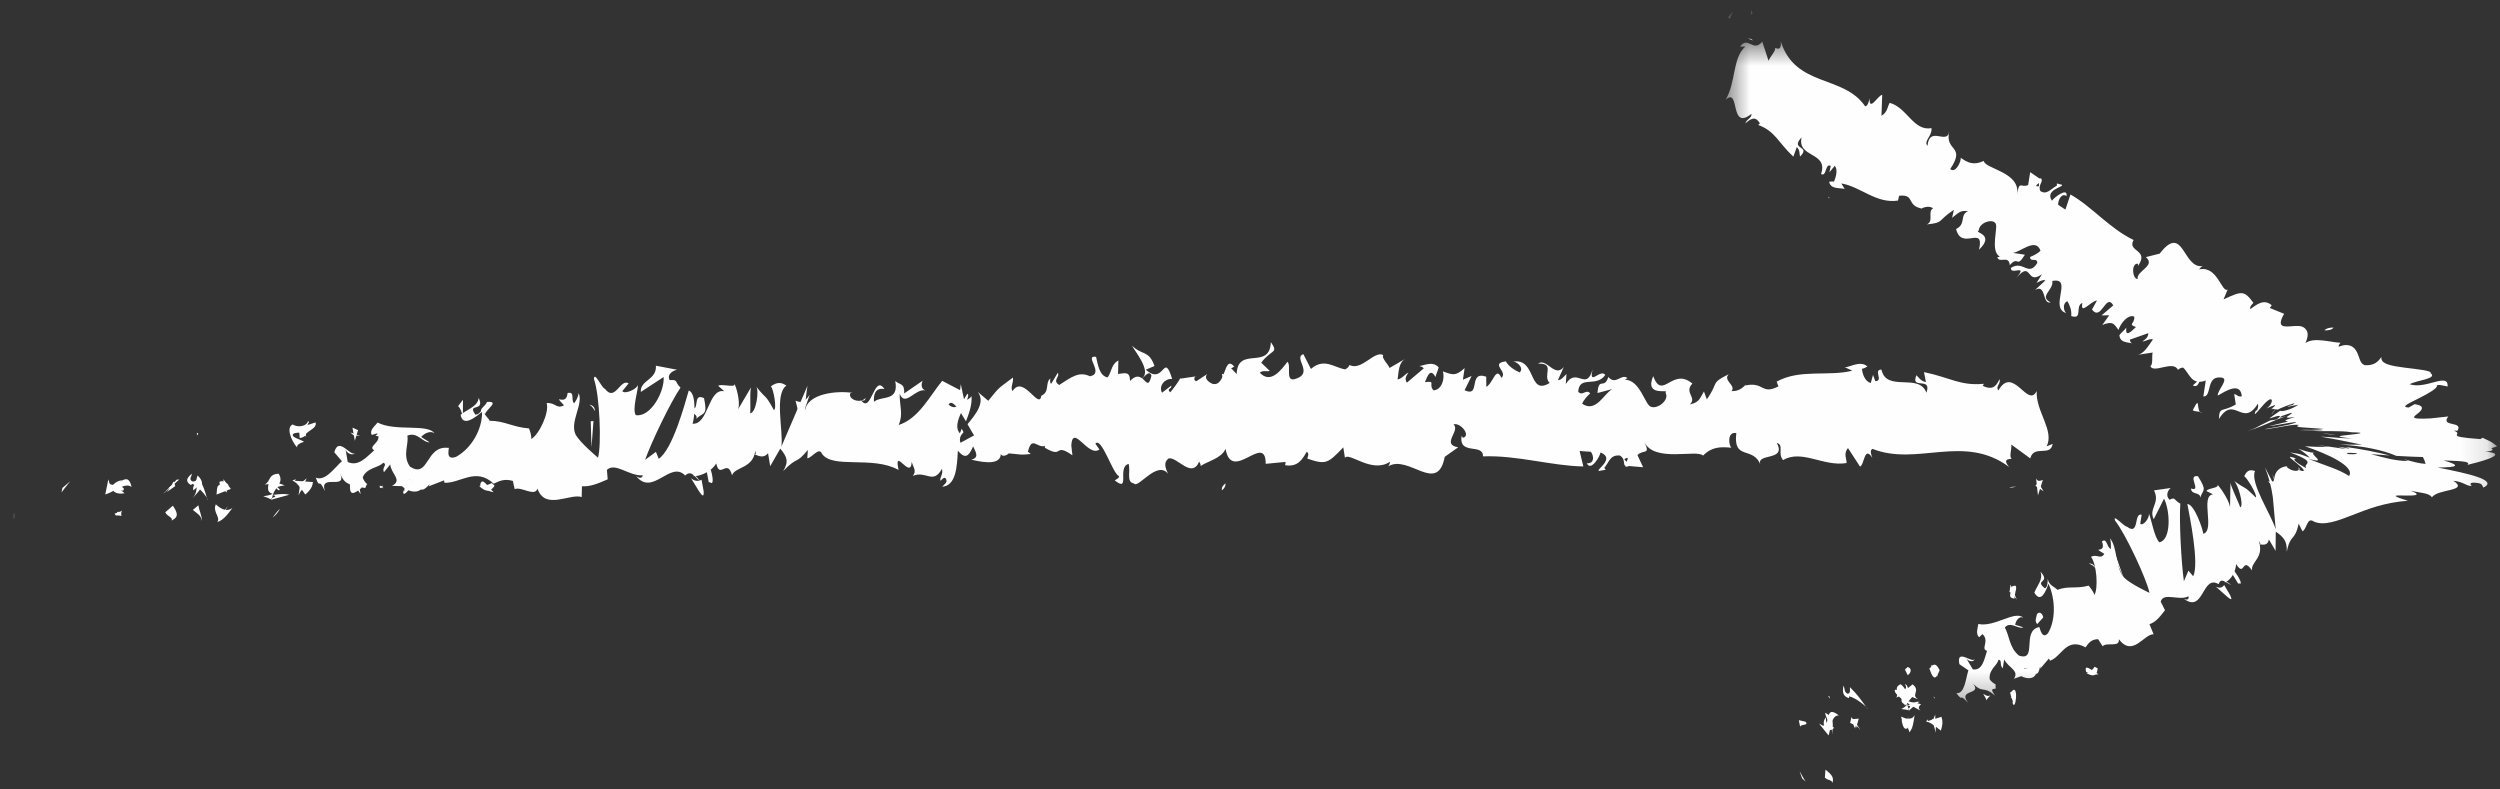 <?xml version="1.0" encoding="UTF-8"?>
<svg width="95px" height="30px" viewBox="0 0 95 30" version="1.1" xmlns="http://www.w3.org/2000/svg" xmlns:xlink="http://www.w3.org/1999/xlink">
    <rect x="0" y="0" width="95" height="30" fill="#333333" stroke="none"/>
    <!-- Generator: Sketch 61.2 (89653) - https://sketch.com -->
    <title>Group 320</title>
    <desc>Created with Sketch.</desc>
    <defs>
        <polygon id="path-1" points="0.5 0.363 0.783 0.363 0.783 0.863 0.5 0.863"></polygon>
        <polygon id="path-3" points="0.576 0.572 29.887 0.572 29.887 25.717 0.576 25.717"></polygon>
        <polygon id="path-5" points="0.317 0.371 0.817 0.371 0.817 0.715 0.317 0.715"></polygon>
        <polygon id="path-7" points="0.497 0.371 0.997 0.371 0.997 0.849 0.497 0.849"></polygon>
    </defs>
    <g id="Page-1" stroke="none" stroke-width="1" fill="none" fill-rule="evenodd">
        <g id="Desktop-HD-Copy-10" transform="translate(-1133, -4968)">
            <g id="Group-8" transform="translate(180, 4943)">
                <g id="Group-320" transform="translate(953, 24.667)">
                    <g id="Group-3" transform="translate(0, 19.333)">
                        <mask id="mask-2" fill="white">
                            <use xlink:href="#path-1"></use>
                        </mask>
                        <g id="Clip-2"></g>
                        <path d="M0.55,0.502 C0.481,0.484 0.51,0.694 0.5,0.732 C0.614,0.684 0.546,0.448 0.55,0.502" id="Fill-1" fill="#FEFEFE" mask="url(#mask-2)"></path>
                    </g>
                    <polygon id="Fill-4" fill="#FEFEFE" points="2.337 19.044 2.663 18.622 2.373 18.873"></polygon>
                    <path d="M4.164,18.709 L4.117,18.547 L4,19.123 C4.332,19.028 4.762,18.642 5,18.838 C4.844,18.126 4.442,18.96 4.164,18.709" id="Fill-6" fill="#FEFEFE"></path>
                    <path d="M4.353,19.852 C4.379,19.882 4.387,19.899 4.402,19.922 C4.448,19.917 4.51,19.917 4.618,19.936 C4.542,19.659 4.857,19.695 4.353,19.852" id="Fill-8" fill="#FEFEFE"></path>
                    <path d="M4.518,19.779 C4.296,19.801 4.668,20.011 4.518,19.779" id="Fill-10" fill="#FEFEFE"></path>
                    <path d="M6.281,19.799 C6.345,19.963 6.606,19.998 6.511,20.117 C6.81,19.979 6.745,19.817 6.569,19.549 L6.281,19.799 Z" id="Fill-12" fill="#FEFEFE"></path>
                    <path d="M6.574,18.756 L6.426,18.862 C6.452,18.931 6.494,18.954 6.574,18.756" id="Fill-14" fill="#FEFEFE"></path>
                    <path d="M6.513,18.886 C6.535,18.674 6.475,18.878 6.341,19.029 L6.659,18.804 C6.615,18.69 6.606,18.458 6.513,18.886" id="Fill-16" fill="#FEFEFE"></path>
                    <path d="M4.643,18.577 C4.083,18.68 4.175,19.181 4.734,19.076 C4.567,18.922 4.353,18.826 4.643,18.577" id="Fill-18" fill="#FEFEFE"></path>
                    <path d="M4.295,18.929 C4.388,18.809 4.722,19.118 4.704,18.895 L4.481,18.688 L4.295,18.929 Z" id="Fill-20" fill="#FEFEFE"></path>
                    <path d="M7.671,20.132 C7.688,19.98 7.566,19.728 7.54,19.534 L7.327,19.71 C7.441,19.813 7.652,19.907 7.671,20.132" id="Fill-22" fill="#FEFEFE"></path>
                    <path d="M7.343,18.967 L7.662,18.703 C7.373,18.675 7.322,18.8 7.343,18.967" id="Fill-24" fill="#FEFEFE"></path>
                    <polygon id="Fill-26" fill="#FEFEFE" points="6.188 19.114 6.812 18.553 6.71 18.562"></polygon>
                    <polygon id="Fill-28" fill="#FEFEFE" points="8.341 20.1 8.659 19.566 8.519 19.747"></polygon>
                    <path d="M8.201,19.498 C8.07,19.79 8.396,19.989 8.256,20.169 C8.477,20.115 8.663,19.864 8.831,19.638 C8.651,19.765 8.456,19.734 8.201,19.498" id="Fill-30" fill="#FEFEFE"></path>
                    <path d="M10.641,19.668 C10.551,19.739 10.459,19.864 10.359,19.998 C10.454,19.93 10.548,19.833 10.641,19.668" id="Fill-32" fill="#FEFEFE"></path>
                    <path d="M8.369,18.618 C8.395,18.709 8.448,18.949 8.631,19.049 L8.497,18.623 C8.458,18.621 8.414,18.619 8.369,18.618" id="Fill-34" fill="#FEFEFE"></path>
                    <path d="M8.36,18.815 L8.365,18.829 C8.503,18.84 8.599,18.847 8.64,18.851 C8.605,18.846 8.52,18.836 8.36,18.815" id="Fill-36" fill="#FEFEFE"></path>
                    <path d="M8.484,18.85 L8.516,18.852 C8.504,18.81 8.496,18.796 8.484,18.85" id="Fill-38" fill="#FEFEFE"></path>
                    <path d="M7.51,18.403 C7.378,18.696 7.602,18.902 7.322,19.264 C7.508,19.024 7.901,18.764 7.51,18.403" id="Fill-40" fill="#FEFEFE"></path>
                    <path d="M8.318,19.031 L8.682,18.73 L8.337,18.635 C8.345,18.748 8.411,18.912 8.318,19.031" id="Fill-42" fill="#FEFEFE"></path>
                    <polygon id="Fill-44" fill="#FEFEFE" points="8.546 18.919 8.584 18.747 8.416 18.884"></polygon>
                    <path d="M10.326,19.012 C10.472,18.825 10.634,18.808 10.816,18.777 C10.618,18.694 10.414,18.651 10.221,18.653 C10.196,18.787 10.115,19.029 10.326,19.012" id="Fill-46" fill="#FEFEFE"></path>
                    <path d="M8.484,18.86 L8.516,18.835 C8.496,18.799 8.479,18.788 8.484,18.86" id="Fill-48" fill="#FEFEFE"></path>
                    <path d="M11.518,18.872 C11.508,18.849 11.497,18.82 11.488,18.795 L11.482,18.869 L11.518,18.872 Z" id="Fill-50" fill="#FEFEFE"></path>
                    <path d="M8.639,18.77 C8.49,18.688 8.403,18.794 8.321,18.926 C8.431,18.882 8.548,18.853 8.673,18.849 C8.685,18.789 8.686,18.749 8.639,18.77" id="Fill-52" fill="#FEFEFE"></path>
                    <path d="M10.63,18.933 C10.552,18.845 10.463,18.769 10.37,18.701 C10.447,18.835 10.605,19.045 10.63,18.933" id="Fill-54" fill="#FEFEFE"></path>
                    <path d="M8.502,18.798 C8.495,18.805 8.488,18.813 8.481,18.817 C8.53,18.908 8.523,18.863 8.502,18.798" id="Fill-56" fill="#FEFEFE"></path>
                    <path d="M8.431,18.965 C8.505,18.903 8.565,18.797 8.621,18.702 C8.534,18.737 8.45,18.783 8.379,18.847 C8.398,18.877 8.416,18.923 8.431,18.965" id="Fill-58" fill="#FEFEFE"></path>
                    <path d="M11.64,16.927 C11.489,16.743 12.078,16.656 11.991,16.385 L11.688,16.482 C11.68,16.439 11.789,16.372 11.702,16.333 C11.688,16.482 11.389,16.62 11.122,16.462 C10.869,16.574 11.053,17.061 11.287,17.333 C11.293,17.269 11.291,17.209 11.553,17.12 C11.457,17.039 10.959,16.933 11.178,16.798 C11.526,16.72 11.467,16.849 11.64,16.927" id="Fill-60" fill="#FEFEFE"></path>
                    <path d="M11.248,18.542 L11.108,18.592 C11.27,18.66 11.386,18.817 11.602,19.125 C11.832,18.93 11.877,18.783 11.892,18.651 L11.201,18.602 L11.248,18.542 Z" id="Fill-62" fill="#FEFEFE"></path>
                    <path d="M10.367,19.139 C10.469,18.818 10.803,18.679 10.589,18.333 C10.179,18.359 10.306,18.603 10.064,18.744 C10.725,18.66 9.878,18.923 10.361,19.103 C10.232,19.158 10.115,19.175 10.005,19.189 C10.125,19.228 10.241,19.275 10.351,19.333 L10.336,19.313 L10.332,19.315 L10.333,19.31 C10.304,19.27 10.294,19.246 10.326,19.269 C10.328,19.264 10.34,19.262 10.34,19.262 C10.344,19.217 10.354,19.179 10.367,19.141 C10.56,19.205 10.399,19.224 10.34,19.262 L10.333,19.31 L10.336,19.313 L10.995,19.134 C10.853,19.09 10.678,19.1 10.367,19.139" id="Fill-64" fill="#FEFEFE"></path>
                    <path d="M7.472,16.783 C7.493,16.821 7.493,16.852 7.494,16.883 C7.536,16.83 7.552,16.793 7.472,16.783" id="Fill-66" fill="#FEFEFE"></path>
                    <path d="M7.26,18.766 L7.306,18.717 C7.576,18.838 7.929,19.283 7.883,19.333 C7.799,19.011 7.725,18.781 7.54,18.465 C7.493,18.516 7.456,18.66 7.298,18.623 C7.16,18.517 7.295,18.452 7.285,18.333 C7.194,18.429 6.96,18.593 7.26,18.766" id="Fill-68" fill="#FEFEFE"></path>
                    <path d="M8.486,18.54 L8.505,18.764 C8.188,18.679 8.261,18.954 8.226,19.127 L8.774,18.911 L8.486,18.54 Z" id="Fill-70" fill="#FEFEFE"></path>
                    <polygon id="Fill-72" fill="#FEFEFE" points="11.345 19.156 11.655 18.511 11.411 18.7"></polygon>
                    <polygon id="Fill-74" fill="#FEFEFE" points="11.407 19.031 11.593 18.791 11.428 18.635"></polygon>
                    <path d="M44.501,15.736 L44.473,15.931 C44.527,15.823 44.549,15.744 44.501,15.736" id="Fill-76" fill="#FEFEFE"></path>
                    <path d="M26.259,18.505 C26.5,18.873 26.772,19.443 26.738,18.999 L26.659,18.566 C26.495,18.645 26.368,18.597 26.259,18.505" id="Fill-78" fill="#FEFEFE"></path>
                    <path d="M36.614,16.756 C36.592,16.714 36.566,16.669 36.544,16.625 C36.487,16.774 36.435,16.912 36.386,17.041 C36.458,16.953 36.533,16.857 36.614,16.756" id="Fill-80" fill="#FEFEFE"></path>
                    <path d="M37.343,15.695 L37.657,15.972 C37.587,15.875 37.486,15.782 37.343,15.695" id="Fill-82" fill="#FEFEFE"></path>
                    <path d="M51.412,15.055 L51.599,14.612 C51.303,14.617 51.434,14.838 51.412,15.055" id="Fill-84" fill="#FEFEFE"></path>
                    <path d="M18.243,18.78 C18.45,18.948 18.613,19.018 18.757,19.037 C18.507,18.791 18.303,18.418 18.243,18.78" id="Fill-86" fill="#FEFEFE"></path>
                    <path d="M46.571,18.701 C46.469,18.776 46.412,18.86 46.434,18.966 C46.533,18.887 46.575,18.798 46.571,18.701" id="Fill-88" fill="#FEFEFE"></path>
                    <path d="M18.794,18.79 C18.759,18.747 18.723,18.725 18.686,18.689 C18.537,18.763 18.389,18.823 18.206,18.796 C18.39,18.98 18.599,19.093 18.794,18.79" id="Fill-90" fill="#FEFEFE"></path>
                    <path d="M70.473,14.81 C70.491,14.83 70.511,14.838 70.526,14.861 C70.532,14.803 70.508,14.8 70.473,14.81" id="Fill-92" fill="#FEFEFE"></path>
                    <path d="M76.639,18.806 C76.573,18.833 76.463,18.835 76.361,18.842 C76.41,18.871 76.495,18.868 76.639,18.806" id="Fill-94" fill="#FEFEFE"></path>
                    <path d="M14.536,18.819 C14.384,18.848 14.513,18.867 14.536,18.819" id="Fill-96" fill="#FEFEFE"></path>
                    <path d="M14.528,18.728 C14.527,18.828 14.504,18.89 14.472,18.939 C14.498,18.899 14.518,18.832 14.528,18.728" id="Fill-98" fill="#FEFEFE"></path>
                    <path d="M19.504,16.861 C19.504,16.861 19.512,16.862 19.517,16.862 C19.471,16.778 19.479,16.794 19.504,16.861" id="Fill-100" fill="#FEFEFE"></path>
                    <path d="M14.402,18.77 C14.46,18.823 14.526,18.867 14.598,18.897 C14.566,18.864 14.506,18.822 14.402,18.77" id="Fill-102" fill="#FEFEFE"></path>
                    <path d="M14.569,18.834 C14.516,18.818 14.475,18.805 14.436,18.793 C14.418,18.866 14.435,18.911 14.569,18.834" id="Fill-104" fill="#FEFEFE"></path>
                    <path d="M15.623,18.842 C15.537,18.85 15.456,18.83 15.377,18.799 C15.406,18.828 15.421,18.853 15.412,18.867 C15.457,18.862 15.52,18.854 15.623,18.842" id="Fill-106" fill="#FEFEFE"></path>
                    <path d="M59.439,15.858 C59.449,15.872 59.46,15.88 59.472,15.899 C59.626,15.717 59.557,15.747 59.439,15.858" id="Fill-108" fill="#FEFEFE"></path>
                    <path d="M29.506,15.815 C29.499,15.819 29.495,15.831 29.488,15.836 L29.512,15.851 L29.506,15.815 Z" id="Fill-110" fill="#FEFEFE"></path>
                    <path d="M30.769,15.333 C30.541,15.669 30.409,15.629 30.231,15.559 L30.425,16.333 L30.769,15.333 Z" id="Fill-112" fill="#FEFEFE"></path>
                    <path d="M61.808,17.883 L61.723,17.782 C61.913,17.669 61.86,17.77 61.808,17.883 M43.406,14.716 C43.499,14.634 43.685,14.381 43.755,14.61 C43.651,15.055 43.567,14.843 43.406,14.716 M36.045,15.71 C36.113,15.581 36.222,15.644 36.346,15.789 C36.257,15.822 36.157,15.809 36.045,15.71 M15.563,18.578 L15.573,18.559 C15.785,18.708 15.709,18.649 15.563,18.578 M70.224,17.36 L70.681,18.064 C70.852,17.993 70.839,17.246 71.151,17.734 C71.106,17.616 71.041,17.436 71.156,17.39 C72.853,18.066 74.626,16.797 76.348,18.079 C76.115,17.807 76.27,17.779 76.448,17.767 C76.333,17.702 76.451,17.417 76.429,17.225 L77.15,17.752 C77.283,17.219 77.924,17.71 78,17.2 L77.772,17.295 C78.078,16.691 77.35,15.963 77.395,15.192 C77.054,15.877 76.499,14.188 75.939,15.17 C75.815,15.014 76.045,14.921 75.979,14.743 C75.836,15.074 75.666,15.144 75.349,14.999 L75.385,14.917 C74.494,15.004 74.112,14.682 73.112,14.473 L73.185,14.853 C72.97,14.804 72.927,14.685 72.825,14.591 C72.578,15.17 73.429,14.618 73.204,15.257 C72.92,14.484 71.687,15.258 71.495,14.378 C71.165,14.376 71.592,14.818 71.262,14.816 L71.174,14.579 L71.09,14.886 C70.874,14.837 70.764,14.54 70.755,14.338 C70.809,14.361 70.906,14.28 70.962,14.263 C70.681,13.984 70.169,14.365 70.072,14.274 L70.39,14.419 C69.487,14.649 68.385,14.345 67.513,14.836 L67.58,15.016 C66.914,15.353 67.046,14.822 66.315,14.983 L66.342,14.939 C66.195,15.119 66,15.212 65.799,15.192 C65.984,14.981 65.452,14.786 65.694,14.551 C64.972,14.914 65.337,14.834 64.86,15.507 L64.75,15.209 C64.589,15.48 64.574,15.623 64.21,15.703 C64.509,15.445 63.976,15.251 64.311,14.909 C63.544,14.263 63.174,15.577 62.821,14.626 C62.471,15.455 63.485,15.079 63.288,15.258 C63.453,15.526 62.999,15.877 62.758,15.796 C62.514,15.78 62.34,14.743 61.724,14.764 C61.786,14.767 61.79,14.705 61.851,14.707 C61.62,14.499 61.4,14.997 61.117,14.657 C60.959,15.157 60.749,14.631 60.705,15.268 L61.27,15.116 C60.949,15.285 60.651,16.033 60.123,15.676 C60.164,15.547 60.32,15.377 60.428,15.282 C60.274,15.095 60.132,15.409 59.971,15.217 C60.015,14.579 60.657,15.073 60.999,14.584 C60.833,14.316 60.35,15.051 60.522,14.36 C60.277,15.239 59.914,14.254 59.5,14.927 L59.526,14.545 C59.46,14.605 59.324,14.787 59.202,14.778 L59.421,14.281 C59.084,14.707 58.768,13.917 58.446,14.15 C59.123,14.132 58.598,14.608 58.887,14.885 C58.052,15.402 58.403,13.89 57.467,14.081 C57.593,14.026 57.943,14.307 57.746,14.485 C57.568,14.407 57.331,14.263 57.221,14.064 C56.6,14.147 57.318,14.456 57.054,14.692 C56.842,14.229 56.75,14.884 56.48,15.035 L56.476,14.647 C55.768,14.404 56.292,15.457 55.654,15.162 L55.921,14.621 L55.59,14.763 L55.656,14.321 C55.296,14.651 55.183,14.567 54.83,14.447 C54.912,14.719 54.787,15.151 54.474,15.166 C54.259,14.937 54.591,14.797 54.147,14.855 C54.247,14.612 54.355,14.306 54.551,14.662 C54.569,14.535 54.648,14.418 54.668,14.292 C54.437,14.029 54.089,14.237 53.928,14.242 C53.991,14.255 54.064,14.275 54.103,14.331 L53.462,14.874 C53.36,14.729 53.44,14.611 53.519,14.496 C53.389,14.538 53.299,14.718 53.108,14.752 C53.156,14.437 53.143,14.111 53.413,13.961 L52.801,14.316 C52.76,14.179 52.485,13.942 52.564,13.825 C52.223,13.642 51.733,14.444 51.282,14.202 C51.259,14.263 51.211,14.323 51.116,14.369 C50.692,14.3 50.315,13.917 49.815,14.353 L49.527,13.79 C49.135,13.921 49.917,14.499 49.264,14.718 C48.802,14.902 49.087,14.237 48.925,14.081 C48.695,14.368 48.298,14.951 47.87,14.494 C48.01,14.386 48.121,14.469 48.252,14.427 L47.926,14.115 C48.314,13.596 48.599,13.772 48.292,13.333 C48.252,14.427 47.03,13.456 46.993,14.547 L46.777,14.319 C46.839,14.329 46.848,14.265 46.909,14.275 C46.49,13.756 46.605,15.068 46.069,14.917 C45.881,14.834 45.75,14.677 45.876,14.546 L45.461,14.819 C45.341,14.799 45.369,14.609 45.489,14.629 L44.855,14.722 L44.859,14.69 C44.771,14.862 44.567,15.128 44.468,15.242 C44.306,15.086 44.548,15.125 44.505,14.989 L44.156,15.257 C44.011,14.974 44.3,14.698 44.543,14.736 C44.207,13.648 44.254,15.014 43.541,14.382 L43.871,14.241 C43.653,13.623 43.396,13.85 43.017,13.466 C43.107,13.667 43.775,14.434 43.397,14.709 C43.289,14.628 43.146,14.589 42.943,14.811 C42.937,14.423 42.738,14.519 42.486,14.544 L42.498,14.028 C42.228,14.18 42.251,14.441 42.093,14.674 C41.791,14.626 41.724,14.228 41.651,13.893 C41.164,13.815 41.99,14.53 41.417,14.631 C41.012,14.437 40.73,14.649 40.25,14.962 C39.966,14.787 40.297,14.647 40.195,14.5 L39.948,14.913 C39.887,14.903 39.905,14.777 39.915,14.713 C39.705,14.874 39.901,15.228 39.571,15.37 C39.487,15.938 38.883,14.547 38.479,15.194 C38.376,15.049 38.525,14.879 38.492,14.68 C37.933,15.106 38.012,14.991 37.555,15.563 L37.157,15.228 C37.451,15.612 37.085,16.073 36.766,16.451 C36.871,16.636 36.959,16.799 37.018,16.876 L36.505,17.156 C36.442,17.073 36.492,16.895 36.575,16.679 C36.54,16.723 36.507,16.764 36.482,16.804 C36.295,16.615 36.387,16.317 36.517,16.029 C36.578,16.131 36.643,16.239 36.706,16.344 C36.831,16.031 36.947,15.684 36.917,15.383 C36.884,15.443 36.82,15.494 36.749,15.523 C36.782,15.438 36.802,15.362 36.786,15.311 C36.768,15.257 36.715,15.371 36.632,15.503 L36.51,14.931 L36.483,15.159 L35.804,14.805 C35.325,15.386 34.913,16.24 34.148,16.483 C34.334,16.061 34.182,15.796 34.188,15.297 C34.403,15.822 34.78,15.068 35.179,15.172 C34.97,15.118 35.013,14.88 35.066,14.797 L34.36,15.283 C34.373,14.875 34.207,14.978 34.02,14.811 C34.168,15.616 33.497,15.352 33.211,15.602 C33.189,15.331 33.255,15.054 33.608,15.117 C33.214,14.514 33.116,16.067 32.729,15.554 C32.815,15.547 32.862,15.588 32.895,15.451 C32.696,15.693 32.203,15.506 32.316,15.27 L32.402,15.263 C31.83,15.172 30.664,15.271 30.586,15.957 C30.58,15.868 30.652,15.131 30.685,14.993 L29.693,17.303 C29.774,16.715 29.414,15.318 29.883,14.983 C29.747,14.9 29.577,14.803 29.293,15.013 C29.386,15.096 29.534,15.86 29.408,15.916 C29.052,15.264 29.163,15.567 28.727,15.013 C28.868,15.138 28.724,16.061 28.504,16.033 C28.537,15.895 28.475,15.123 28.554,15.027 L28.018,15.936 C28.153,15.772 28.033,15.169 27.908,14.915 C27.966,15.091 27.435,14.901 27.29,14.993 L27.524,15.201 C26.905,15.069 26.929,16.477 26.317,16.435 C26.389,16.247 26.486,15.283 26.173,15.172 C26.035,15.637 25.569,17.406 25.032,17.767 L24.925,17.503 L24.513,17.808 C24.763,17.109 25.47,15.636 25.86,15.062 C25.626,14.854 25.792,14.75 25.446,14.777 C25.32,14.53 25.629,14.398 25.732,14.383 L24.923,14.23 C24.966,14.77 24.314,14.777 24.351,15.227 L25.218,14.66 C25.261,15.199 24.732,16.199 24.16,16.108 C24.012,15.894 24.256,15.144 24.242,14.964 C24.17,15.151 23.705,15.324 23.651,15.192 L23.889,14.901 C23.568,14.7 23.379,15.622 22.99,15.11 C22.858,15.076 22.588,14.416 22.569,14.736 C22.793,15.352 22.861,17.261 22.724,17.725 C22.677,17.683 22.024,17.141 21.869,16.837 C21.646,16.355 22.18,15.681 21.988,15.267 C21.982,15.415 21.866,15.598 21.816,15.657 C21.676,15.532 21.867,15.199 21.568,15.268 C21.524,15.817 20.954,15.227 21.432,15.733 C21.14,15.892 21.117,15.623 20.772,15.649 C20.887,16.003 20.479,16.858 20.187,17.016 C20.203,16.877 20.134,16.696 20.101,16.613 C19.497,16.569 19.169,16.323 18.607,16.322 C18.553,16.19 18.28,16.032 18.391,15.794 C18.313,15.892 18.241,16.078 18.067,16.093 C17.724,15.621 18.453,16.016 18.188,15.449 C18.172,15.768 17.747,15.892 17.503,16.093 C17.585,16.584 18.074,16.183 18.318,15.982 C18.33,16.661 17.91,17.375 17.328,17.694 C16.863,17.866 17.119,17.257 17.039,17.353 C16.16,17.242 16.31,18.545 15.575,18.061 C15.279,17.632 15.548,17.2 15.478,16.889 C15.856,16.723 16.067,17.159 16.324,17.14 L16.004,16.938 C16.123,16.793 16.375,16.682 16.516,16.806 C16.267,16.419 15.032,16.744 14.349,16.39 C14.232,16.536 14.027,16.688 14.128,16.861 L14.341,16.799 C14.543,17.146 13.946,17.284 14.219,17.445 C13.936,17.693 13.62,18.081 13.213,17.887 L13.129,17.394 C13.14,17.538 13.398,17.686 13.509,17.534 C13.344,17.754 12.878,16.872 12.703,17.519 L12.993,17.859 C12.709,18.109 12.361,18.636 12,18.483 C12.171,18.969 12.083,18.426 12.346,18.994 C12.114,18.287 13.263,19.016 12.897,18.274 C13.168,18.933 13.353,18.551 13.704,19.112 C13.69,18.949 13.577,18.802 13.88,18.879 C13.892,18.832 13.923,18.772 13.943,18.736 C13.952,18.741 13.956,18.743 13.964,18.748 L13.947,18.729 C13.959,18.704 13.96,18.699 13.941,18.722 C13.867,18.652 13.808,18.566 13.783,18.476 C13.926,18.101 14.405,18.11 14.563,17.915 C14.743,17.99 14.492,18.101 14.592,18.274 L14.829,17.983 C14.859,18.344 15.312,18.58 14.896,18.795 L15.274,18.808 C15.5,19.009 15.808,19.087 15.995,18.933 C16.173,19.01 16.439,18.53 16.287,18.814 L16.877,18.586 L16.885,18.676 C17.471,18.717 18.081,18.068 18.76,18.714 C18.955,18.621 19.158,18.509 19.488,18.608 L19.558,18.92 C19.809,18.809 20.322,19.227 20.425,18.9 C20.711,19.739 21.656,19.074 22.104,19.22 L22.114,18.811 C22.422,18.832 22.713,18.714 23.092,18.547 L23.063,18.187 C23.387,17.887 23.909,18.436 24.428,18.395 C24.395,18.533 24.262,18.498 24.168,18.416 C24.798,19.225 25.468,17.813 26.037,18.402 C26.175,18.269 26.277,18.313 26.376,18.402 C26.364,18.404 26.353,18.41 26.342,18.422 C26.357,18.426 26.378,18.426 26.4,18.426 C26.462,18.488 26.527,18.559 26.596,18.616 C26.537,18.529 26.48,18.457 26.431,18.424 C26.539,18.416 26.702,18.37 26.861,18.278 L26.934,18.665 C26.947,18.66 26.958,18.661 26.971,18.653 C27.131,18.796 27.096,18.469 27.008,18.179 C27.088,18.114 27.161,18.037 27.217,17.943 C27.353,18.567 27.635,17.729 27.818,18.395 C27.923,18.068 28.623,18.143 28.7,17.459 C28.707,17.547 28.754,17.59 28.668,17.596 C28.848,17.673 29.028,17.749 29.186,17.555 L29.268,18.047 L29.651,17.381 C29.892,17.68 29.992,17.853 29.761,18.234 C30.324,17.647 30.221,18.011 30.698,17.43 L30.678,17.748 C30.851,17.734 31.122,17.306 31.23,17.568 C31.624,18.17 33.147,17.636 34.146,18.191 C33.944,17.254 34.613,18.607 34.645,17.88 C34.705,18.101 34.844,18.225 34.685,18.419 C35.19,18.197 35.451,18.765 35.794,18.15 C35.854,18.372 35.689,18.476 35.743,18.607 C35.783,18.558 35.901,18.413 35.955,18.544 C36.009,18.676 35.884,18.731 35.804,18.829 C36.322,18.787 36.367,18.103 36.398,17.461 C36.664,17.763 36.795,17.719 36.979,17.296 C37.074,17.505 37.227,17.724 36.908,17.802 C37.088,17.831 38.016,18.101 38.03,17.587 C38.088,17.716 38.283,17.622 38.331,17.562 C38.736,17.59 38.773,17.636 39.172,17.584 L39.06,17.501 C39.212,16.879 39.391,17.361 39.712,17.283 L39.703,17.346 C40.445,17.788 40.02,17.13 40.752,17.634 L40.709,17.249 C40.771,16.419 41.358,17.733 41.778,17.413 L41.624,17.193 C41.852,16.908 42.278,18.316 42.51,18.418 C42.562,18.49 42.431,18.535 42.361,18.588 C42.971,19.073 42.435,18.083 42.886,17.961 C42.972,18.233 42.784,18.656 43.09,18.704 C43.242,18.923 43.964,17.812 44.383,18.332 C44.29,18.122 44.198,17.913 44.406,17.753 C44.728,17.676 45.282,18.541 45.568,17.876 C45.609,17.933 45.624,17.987 45.627,18.04 C45.871,17.867 46.425,17.749 46.571,17.39 C46.806,18.72 48.095,16.728 48.097,17.958 L48.854,17.886 L48.834,18.011 C49.318,18.089 49.488,17.793 49.656,17.497 C49.768,17.579 49.687,17.695 49.678,17.76 C50.386,18.001 50.456,17.949 51.045,17.332 L51.108,17.73 C51.268,17.497 52.133,18.347 52.824,17.876 C52.817,17.921 52.803,17.999 52.749,18.056 C53.527,17.581 54.621,19.146 54.9,17.692 L55.412,17.33 C54.746,17.223 55.509,16.699 55.234,16.46 C55.495,16.373 55.913,16.893 55.591,16.97 L55.54,16.897 C55.426,17.656 56.369,17.159 56.353,17.675 C57.663,17.627 58.941,18.036 60.167,18.058 L60.025,17.471 L60.452,17.501 C60.565,17.637 60.604,17.96 60.299,17.938 C60.46,18.27 60.81,17.655 60.818,17.527 C61.417,17.76 60.587,18.215 60.77,18.228 L61.018,18.182 L60.963,18.114 C61.163,17.871 61.181,17.616 61.548,17.642 C61.781,17.758 61.668,18.004 61.76,18.026 C61.759,18.068 61.79,18.087 61.9,18.042 L62.439,18.088 L62.222,17.625 C62.461,17.394 62.73,17.645 62.48,17.121 C62.846,17.929 64.492,17.396 64.716,17.646 C65.051,17.305 65.381,17.308 65.791,17.346 C65.689,17.25 65.626,16.727 65.98,16.789 C65.852,17.867 66.627,17.251 66.913,18.024 C66.658,17.513 67.916,17.89 67.516,17.163 C67.81,17.247 67.534,17.566 67.758,17.817 C68.459,17.395 69.303,18.077 70.169,17.929 C70.183,17.787 70.038,17.572 70.224,17.36" id="Fill-114" fill="#FEFEFE"></path>
                    <path d="M36.461,15.702 C36.493,15.784 36.503,15.873 36.511,15.964 C36.554,15.882 36.554,15.789 36.461,15.702" id="Fill-116" fill="#FEFEFE"></path>
                    <path d="M51.483,14.872 C51.489,14.876 51.495,14.874 51.501,14.877 C51.509,14.848 51.514,14.819 51.517,14.79 L51.483,14.872 Z" id="Fill-118" fill="#FEFEFE"></path>
                    <path d="M22.396,15.71 C22.503,15.778 22.564,15.866 22.604,15.957 C22.609,15.839 22.559,15.74 22.396,15.71" id="Fill-120" fill="#FEFEFE"></path>
                    <path d="M13.336,18.975 L13.664,18.847 C13.505,18.872 13.446,18.767 13.364,18.691 C13.373,18.804 13.439,18.966 13.336,18.975" id="Fill-122" fill="#FEFEFE"></path>
                    <path d="M11.521,16.687 C11.473,16.746 11.418,16.694 11.372,16.754 L11.388,16.979 C11.594,16.962 11.735,16.78 11.521,16.687" id="Fill-124" fill="#FEFEFE"></path>
                    <path d="M13.734,18.877 C13.701,18.471 13.496,18.611 13.266,18.688 C13.28,18.687 13.293,18.683 13.307,18.688 C13.248,19.256 13.491,19.066 13.734,18.877" id="Fill-126" fill="#FEFEFE"></path>
                    <path d="M11.395,18.783 C11.372,19.011 11.483,18.83 11.609,18.771 C11.538,18.791 11.465,18.802 11.395,18.783" id="Fill-128" fill="#FEFEFE"></path>
                    <path d="M15.46,18.61 C15.349,18.506 15.399,19.13 15.334,18.964 C15.22,19.482 16.056,18.334 15.46,18.61" id="Fill-130" fill="#FEFEFE"></path>
                    <polygon id="Fill-132" fill="#FEFEFE" points="13.607 16.679 13.393 16.583 13.484 17.084"></polygon>
                    <path d="M14.734,16.86 L14.362,16.725 C14.369,16.809 14.323,16.858 14.265,16.896 C14.494,16.911 14.745,17.008 14.734,16.86" id="Fill-134" fill="#FEFEFE"></path>
                    <path d="M14.352,16.877 C14.415,16.871 14.554,16.853 14.648,16.791 C14.53,16.783 14.416,16.794 14.352,16.877" id="Fill-136" fill="#FEFEFE"></path>
                    <polygon id="Fill-138" fill="#FEFEFE" points="13.687 16.902 13.313 16.764 13.425 16.868"></polygon>
                    <path d="M18.303,17.021 L18.704,16.874 C18.743,16.702 18.632,16.598 18.483,16.667 C18.388,16.788 18.239,16.855 18.303,17.021" id="Fill-140" fill="#FEFEFE"></path>
                    <path d="M17.593,15.523 L17.407,15.765 C17.517,15.868 17.526,15.98 17.59,16.144 L17.593,15.523 Z" id="Fill-142" fill="#FEFEFE"></path>
                    <path d="M18.436,16.064 C18.473,15.891 19.014,15.564 18.503,15.607 C18.465,15.779 18.063,15.925 18.436,16.064" id="Fill-144" fill="#FEFEFE"></path>
                    <polygon id="Fill-146" fill="#FEFEFE" points="22.552 16.333 22.448 16.342 22.477 17.333"></polygon>
                    <path d="M26.454,16.246 C26.74,15.99 26.893,16.132 26.753,15.463 C26.271,15.223 26.646,16.092 26.211,15.791 C26.101,16.033 26.566,16.037 26.454,16.246" id="Fill-148" fill="#FEFEFE"></path>
                    <path d="M26.573,15.755 C26.527,15.795 26.479,15.844 26.427,15.911 C26.511,15.847 26.55,15.797 26.573,15.755" id="Fill-150" fill="#FEFEFE"></path>
                    <polygon id="Fill-152" fill="#FEFEFE" points="77.654 19.003 77.456 18.663 77.346 18.794"></polygon>
                    <path d="M77.371,18.509 L77.442,19.157 L77.629,18.569 C77.558,18.598 77.424,18.655 77.371,18.509" id="Fill-154" fill="#FEFEFE"></path>
                    <path d="M41.633,15.014 L41.39,14.652 L41.367,14.808 C41.416,14.976 41.488,14.989 41.633,15.014" id="Fill-156" fill="#FEFEFE"></path>
                    <polygon id="Fill-158" fill="#FEFEFE" points="46.504 14.553 46.431 14.541 46.569 15.126"></polygon>
                    <path d="M48.724,14.673 C48.581,14.65 48.414,14.782 48.27,14.758 C48.581,14.65 48.767,15.404 48.724,14.673" id="Fill-160" fill="#FEFEFE"></path>
                    <path d="M68.484,29.916 L68.615,30.031 C68.525,29.902 68.46,29.773 68.385,29.635 C68.418,29.732 68.445,29.824 68.484,29.916" id="Fill-165" fill="#FEFEFE"></path>
                    <path d="M69.484,28.28 C69.573,28.042 69.579,27.5 69.877,27.52 C69.305,27.064 69.584,27.927 69.269,27.907 L69.123,27.826 L69.484,28.28 Z" id="Fill-167" fill="#FEFEFE"></path>
                    <path d="M69.415,29.908 C69.444,29.927 69.457,29.937 69.478,29.95 C69.493,29.932 69.52,29.913 69.585,29.896 C69.397,29.689 69.559,29.621 69.415,29.908" id="Fill-169" fill="#FEFEFE"></path>
                    <path d="M69.472,29.789 C69.39,29.875 69.668,29.934 69.472,29.789" id="Fill-171" fill="#FEFEFE"></path>
                    <path d="M69.367,29.58 L69.346,29.882 C69.466,30.001 69.615,29.955 69.629,30.086 C69.706,29.881 69.596,29.756 69.367,29.58" id="Fill-173" fill="#FEFEFE"></path>
                    <path d="M69.472,27.889 C69.522,27.939 69.555,27.947 69.501,27.748 L69.472,27.889 Z" id="Fill-175" fill="#FEFEFE"></path>
                    <path d="M69.522,27.865 C69.427,27.676 69.497,27.871 69.503,28.042 L69.561,27.748 C69.479,27.663 69.356,27.467 69.522,27.865" id="Fill-177" fill="#FEFEFE"></path>
                    <path d="M69.386,27.592 C69.142,27.871 69.479,28.251 69.699,27.984 C69.534,27.907 69.366,27.902 69.386,27.592" id="Fill-179" fill="#FEFEFE"></path>
                    <path d="M68.611,27.759 L68.354,27.699 L68.409,27.967 C68.381,27.832 68.762,27.925 68.611,27.759" id="Fill-181" fill="#FEFEFE"></path>
                    <path d="M70.305,27.805 C70.415,27.863 70.588,27.887 70.695,28.084 C70.639,27.943 70.457,27.75 70.356,27.583 L70.305,27.805 Z" id="Fill-183" fill="#FEFEFE"></path>
                    <path d="M70.488,28 L70.575,27.667 C70.38,27.729 70.401,27.856 70.488,28" id="Fill-185" fill="#FEFEFE"></path>
                    <path d="M69.541,27.485 L69.481,27.527 L69.459,28.181 C69.481,27.953 69.504,27.718 69.541,27.485" id="Fill-187" fill="#FEFEFE"></path>
                    <polygon id="Fill-189" fill="#FEFEFE" points="72.487 27.749 72.513 28.123 72.508 27.543"></polygon>
                    <path d="M72.246,27.562 C72.266,27.871 72.576,27.956 72.546,28.165 C72.683,28.048 72.722,27.76 72.754,27.501 C72.674,27.672 72.52,27.703 72.246,27.562" id="Fill-191" fill="#FEFEFE"></path>
                    <path d="M72.537,27.639 C72.501,27.731 72.481,27.875 72.463,28.028 C72.504,27.936 72.534,27.819 72.537,27.639" id="Fill-193" fill="#FEFEFE"></path>
                    <path d="M72.328,27.691 C72.382,27.767 72.514,27.97 72.672,28.009 L72.412,27.658 C72.386,27.668 72.356,27.679 72.328,27.691" id="Fill-195" fill="#FEFEFE"></path>
                    <path d="M72.401,27.852 L72.41,27.863 C72.505,27.833 72.571,27.811 72.599,27.803 C72.575,27.809 72.515,27.824 72.401,27.852" id="Fill-197" fill="#FEFEFE"></path>
                    <path d="M70.492,27.852 L70.514,27.844 C70.488,27.81 70.477,27.799 70.492,27.852" id="Fill-199" fill="#FEFEFE"></path>
                    <path d="M69.353,27.418 C69.4,27.723 69.633,27.836 69.621,28.248 C69.624,27.976 69.768,27.613 69.353,27.418" id="Fill-201" fill="#FEFEFE"></path>
                    <path d="M70.633,27.642 L70.367,27.661 C70.421,27.76 70.531,27.89 70.523,28.025 L70.633,27.642 Z" id="Fill-203" fill="#FEFEFE"></path>
                    <polygon id="Fill-205" fill="#FEFEFE" points="70.504 27.746 70.45 27.921 70.55 27.914"></polygon>
                    <path d="M72.476,28.011 C72.508,27.795 72.619,27.73 72.739,27.646 C72.564,27.63 72.399,27.651 72.261,27.712 C72.295,27.843 72.33,28.09 72.476,28.011" id="Fill-207" fill="#FEFEFE"></path>
                    <path d="M72.503,27.859 L72.515,27.827 C72.487,27.799 72.472,27.794 72.503,27.859" id="Fill-209" fill="#FEFEFE"></path>
                    <path d="M73.474,26.798 L73.498,26.868 L73.526,26.86 C73.51,26.841 73.491,26.818 73.474,26.798" id="Fill-211" fill="#FEFEFE"></path>
                    <path d="M72.556,27.72 C72.416,27.69 72.395,27.813 72.388,27.96 C72.451,27.887 72.523,27.825 72.612,27.783 C72.597,27.724 72.582,27.686 72.556,27.72" id="Fill-213" fill="#FEFEFE"></path>
                    <path d="M72.638,27.882 C72.546,27.824 72.453,27.781 72.36,27.746 C72.468,27.846 72.662,27.992 72.638,27.882" id="Fill-215" fill="#FEFEFE"></path>
                    <path d="M72.485,27.803 L72.477,27.827 C72.548,27.896 72.526,27.857 72.485,27.803" id="Fill-217" fill="#FEFEFE"></path>
                    <path d="M72.523,27.983 C72.553,27.903 72.553,27.788 72.559,27.684 C72.508,27.742 72.465,27.81 72.441,27.89 C72.465,27.912 72.497,27.948 72.523,27.983" id="Fill-219" fill="#FEFEFE"></path>
                    <path d="M73,27.094 C72.843,27.032 72.32,27.006 72.377,26.847 C72.599,26.722 72.671,26.853 72.891,26.9 C72.589,26.749 73.005,26.581 72.677,26.339 L72.509,26.475 C72.464,26.436 72.491,26.356 72.382,26.333 C72.509,26.475 72.388,26.649 72.012,26.54 C71.905,26.682 72.522,27.112 72.977,27.333 C72.921,27.272 72.862,27.216 73,27.094" id="Fill-221" fill="#FEFEFE"></path>
                    <path d="M73.258,27.733 L73.269,27.664 L73.188,27.752 C73.33,27.767 73.475,27.876 73.75,28.096 C73.84,27.847 73.816,27.697 73.775,27.571 L73.258,27.733 Z" id="Fill-223" fill="#FEFEFE"></path>
                    <path d="M72.227,26.333 C71.944,26.451 72.164,26.652 72.063,26.842 C72.496,26.61 72.022,27.054 72.463,27.113 C72.399,27.194 72.324,27.238 72.252,27.276 C72.359,27.285 72.467,27.304 72.577,27.333 L72.555,27.318 L72.553,27.32 L72.551,27.315 C72.509,27.284 72.49,27.263 72.525,27.278 C72.525,27.273 72.532,27.268 72.532,27.268 C72.51,27.225 72.498,27.186 72.488,27.147 C72.662,27.165 72.554,27.219 72.532,27.268 L72.551,27.315 L72.555,27.318 L72.937,26.997 C72.812,26.988 72.691,27.038 72.487,27.146 C72.393,26.818 72.561,26.611 72.227,26.333" id="Fill-225" fill="#FEFEFE"></path>
                    <path d="M69.469,26.794 C69.5,26.821 69.514,26.849 69.529,26.877 C69.535,26.815 69.531,26.777 69.469,26.794" id="Fill-227" fill="#FEFEFE"></path>
                    <path d="M70.297,26.445 C70.29,26.516 70.338,26.684 70.211,26.696 C70.061,26.626 70.119,26.511 70.052,26.386 C70.035,26.521 69.965,26.775 70.259,26.862 L70.265,26.795 C70.515,26.837 70.973,27.212 70.967,27.281 C70.748,26.955 70.586,26.728 70.297,26.445" id="Fill-229" fill="#FEFEFE"></path>
                    <path d="M72.448,26.725 C72.186,26.742 72.345,26.974 72.386,27.143 L72.699,26.779 L72.347,26.524 L72.448,26.725 Z" id="Fill-231" fill="#FEFEFE"></path>
                    <polygon id="Fill-233" fill="#FEFEFE" points="73.436 27.738 73.564 28.177 73.537 27.49"></polygon>
                    <polygon id="Fill-235" fill="#FEFEFE" points="73.549 28.019 73.591 27.742 73.409 27.647"></polygon>
                    <path d="M86.593,15.774 C86.479,15.833 86.403,15.881 86.407,15.893 L86.593,15.774 Z" id="Fill-237" fill="#FEFEFE"></path>
                    <path d="M84.207,22.629 C84.522,22.896 84.937,23.341 84.742,22.941 L84.519,22.565 C84.431,22.687 84.321,22.682 84.207,22.629" id="Fill-239" fill="#FEFEFE"></path>
                    <path d="M91.471,18.764 C91.377,18.758 91.278,18.752 91.18,18.746 C91.409,18.808 91.621,18.867 91.82,18.921 C91.712,18.872 91.594,18.82 91.471,18.764" id="Fill-241" fill="#FEFEFE"></path>
                    <path d="M88.829,16.844 C88.631,16.837 88.423,16.83 88.171,16.822 L88.829,16.844 Z" id="Fill-243" fill="#FEFEFE"></path>
                    <path d="M83.671,14.662 L83.329,14.978 C83.532,15.087 83.55,14.843 83.671,14.662" id="Fill-245" fill="#FEFEFE"></path>
                    <path d="M79.275,25.871 C79.489,25.963 79.634,25.978 79.745,25.954 C79.469,25.801 79.178,25.519 79.275,25.871" id="Fill-247" fill="#FEFEFE"></path>
                    <path d="M88.326,12.886 C88.486,12.892 88.612,12.868 88.674,12.781 C88.507,12.776 88.395,12.815 88.326,12.886" id="Fill-249" fill="#FEFEFE"></path>
                    <path d="M79.288,25.914 C79.493,26.028 79.686,26.069 79.712,25.73 C79.668,25.702 79.635,25.692 79.594,25.67 C79.516,25.783 79.43,25.883 79.288,25.914" id="Fill-251" fill="#FEFEFE"></path>
                    <path d="M69.515,7.866 C69.512,7.843 69.502,7.827 69.502,7.801 C69.471,7.851 69.486,7.863 69.515,7.866" id="Fill-253" fill="#FEFEFE"></path>
                    <path d="M66.605,1.869 C66.584,1.825 66.523,1.797 66.395,1.798 C66.454,1.798 66.531,1.837 66.605,1.869" id="Fill-255" fill="#FEFEFE"></path>
                    <path d="M76.522,26.81 C76.423,26.883 76.524,26.861 76.522,26.81" id="Fill-257" fill="#FEFEFE"></path>
                    <path d="M79.513,22.856 L79.523,22.854 C79.456,22.79 79.469,22.802 79.513,22.856" id="Fill-259" fill="#FEFEFE"></path>
                    <path d="M76.556,26.798 C76.511,26.799 76.477,26.799 76.444,26.8 C76.459,26.873 76.49,26.909 76.556,26.798" id="Fill-261" fill="#FEFEFE"></path>
                    <path d="M76.454,26.877 C76.484,26.857 76.525,26.829 76.597,26.79 C76.537,26.823 76.472,26.829 76.403,26.825 C76.436,26.842 76.454,26.861 76.454,26.877" id="Fill-263" fill="#FEFEFE"></path>
                    <path d="M76.562,9.839 C76.561,9.823 76.56,9.811 76.559,9.791 C76.369,9.893 76.428,9.893 76.562,9.839" id="Fill-265" fill="#FEFEFE"></path>
                    <path d="M86.493,18.817 C86.49,18.823 86.492,18.835 86.489,18.842 L86.511,18.849 L86.493,18.817 Z" id="Fill-267" fill="#FEFEFE"></path>
                    <path d="M86.323,18.333 C86.51,18.663 86.364,18.657 86.189,18.624 L86.811,19.333 C86.704,18.985 86.522,18.657 86.323,18.333" id="Fill-269" fill="#FEFEFE"></path>
                    <g id="Group-273" transform="translate(65, 1.333)">
                        <mask id="mask-4" fill="white">
                            <use xlink:href="#path-3"></use>
                        </mask>
                        <g id="Clip-272"></g>
                        <path d="M24.255,16.258 C24.066,16.197 24.227,16.199 24.561,16.221 C24.572,16.251 24.488,16.271 24.255,16.258 M11.919,24.397 C11.919,24.391 11.919,24.385 11.918,24.377 C12.129,24.455 12.051,24.422 11.919,24.397 M21.95,14.806 C21.816,14.826 21.469,14.927 21.726,14.802 C22.286,14.594 22.069,14.722 21.95,14.806 M12.476,5.952 L12.484,6.073 C12.299,6.105 12.385,6.034 12.476,5.952 M29.426,16.159 C29.764,16.158 29.754,16.062 29.663,16.035 C29.721,16.016 29.773,15.998 29.819,15.983 L29.888,15.96 C29.889,15.952 29.869,15.943 29.861,15.935 C29.818,15.902 29.783,15.874 29.747,15.847 C29.669,15.793 29.569,15.737 29.338,15.634 L29.254,15.686 C27.777,15.576 28.682,15.524 28.245,15.365 L28.383,15.368 C28.622,14.981 27.718,15.243 28.034,14.826 L27.366,14.899 C26.578,14.939 26.691,14.859 26.849,14.733 C27.014,14.608 27.199,14.421 26.758,14.358 L26.529,14.486 C26.205,14.469 26.538,14.328 26.897,14.144 C27.261,13.965 27.65,13.741 27.599,13.652 C27.648,13.595 27.853,13.659 28.011,13.686 C28.04,13.131 27.184,13.81 26.567,13.601 C26.85,13.442 27.639,13.394 27.363,13.18 C27.421,13.084 26.874,13.033 26.379,12.971 C25.876,12.905 25.44,12.832 25.495,12.56 C25.375,12.737 25.228,12.898 24.862,12.878 C24.673,12.818 24.667,12.584 24.564,12.382 C24.465,12.182 24.274,12.016 23.867,12.175 C23.873,12.111 23.9,12.063 23.94,12.025 C23.556,12.009 22.939,11.802 22.605,12.036 C22.75,11.729 22.698,11.554 22.556,11.453 C22.451,11.372 22.293,11.383 22.126,11.394 C21.799,11.418 21.485,11.465 21.797,10.924 L21.251,10.704 L21.327,10.6 C21.04,10.352 20.775,10.55 20.513,10.748 C20.479,10.634 20.592,10.562 20.63,10.508 C20.275,10.031 20.201,10.051 19.494,10.377 L19.651,10.001 C19.426,10.148 19.268,9.078 18.565,9.238 C18.592,9.2 18.64,9.137 18.705,9.108 C17.944,9.238 17.981,7.452 17.069,8.637 L16.543,8.77 C16.94,9.109 16.164,9.294 16.232,9.607 C16.012,9.589 15.988,8.974 16.244,9.024 L16.242,9.106 C16.695,8.476 15.811,8.571 16.077,8.12 C15.165,7.684 14.499,6.855 13.677,6.39 L13.486,6.965 L13.21,6.782 C13.2,6.621 13.332,6.318 13.529,6.449 C13.581,6.095 13.043,6.516 12.974,6.627 C12.682,6.202 13.469,6.098 13.35,6.02 L13.159,5.971 L13.163,6.052 C12.909,6.195 12.772,6.416 12.535,6.26 C12.434,6.073 12.63,5.894 12.579,5.841 C12.599,5.805 12.588,5.776 12.491,5.777 L12.147,5.542 L12.069,6.032 C11.794,6.152 11.734,5.831 11.649,6.389 C11.793,5.534 10.415,5.418 10.384,5.115 C9.99,5.299 9.767,5.178 9.508,4.997 C9.53,5.119 9.319,5.607 9.109,5.425 C9.718,4.508 8.892,4.781 9.071,3.987 C8.998,4.537 8.323,3.749 8.244,4.542 C8.085,4.361 8.427,4.175 8.396,3.869 C7.715,3.997 7.469,3.086 6.808,2.908 C6.73,3.03 6.725,3.275 6.496,3.398 L6.524,2.605 C6.373,2.607 6.023,3.28 6.044,2.732 C6.018,2.854 5.976,3.037 5.876,3.038 C5.044,1.828 3.229,2.333 2.669,0.572 C2.697,0.9 2.577,0.87 2.45,0.817 C2.499,0.916 2.281,1.129 2.204,1.308 L1.965,0.58 C1.62,1.011 1.418,0.343 1.122,0.772 L1.323,0.77 C0.827,1.202 0.974,2.114 0.576,2.788 C1.136,2.295 0.706,4.006 1.557,3.325 C1.566,3.509 1.366,3.511 1.325,3.694 C1.581,3.447 1.731,3.445 1.877,3.688 L1.813,3.749 C2.461,3.986 2.567,4.411 3.147,4.953 L3.279,4.587 C3.402,4.707 3.374,4.831 3.399,4.951 C3.844,4.519 3,4.711 3.46,4.219 C3.283,5.013 4.491,4.758 4.2,5.613 C4.424,5.733 4.345,5.185 4.569,5.305 L4.515,5.549 L4.719,5.303 C4.844,5.424 4.774,5.729 4.684,5.912 C4.659,5.872 4.554,5.91 4.508,5.906 C4.564,6.256 5.095,6.097 5.116,6.213 L4.97,5.971 C5.694,6.086 6.296,6.75 7.124,6.622 L7.166,6.439 C7.781,6.374 7.434,6.802 8.009,6.92 L7.969,6.949 C8.156,6.84 8.334,6.828 8.459,6.916 C8.231,7.039 8.499,7.404 8.221,7.527 C8.886,7.461 8.6,7.401 9.248,6.972 L9.179,7.277 C9.42,7.093 9.499,6.971 9.785,7.03 C9.457,7.154 9.724,7.518 9.331,7.702 C9.538,8.554 10.426,7.514 10.203,8.489 C10.843,7.877 9.973,7.847 10.194,7.759 C10.211,7.459 10.691,7.31 10.814,7.469 C10.973,7.572 10.585,8.558 11.011,8.761 C10.972,8.736 10.939,8.79 10.899,8.766 C10.953,9.035 11.344,8.671 11.37,9.075 C11.721,8.686 11.605,9.23 11.947,8.679 L11.491,8.61 C11.79,8.575 12.358,8.017 12.539,8.526 C12.449,8.626 12.26,8.721 12.141,8.766 C12.154,8.989 12.404,8.761 12.419,8.99 C12.077,9.542 11.884,8.87 11.414,9.182 C11.395,9.48 12.08,9 11.627,9.555 C12.224,8.86 11.984,9.867 12.595,9.418 L12.39,9.748 C12.464,9.718 12.644,9.606 12.723,9.658 L12.331,10.021 C12.767,9.764 12.593,10.58 12.924,10.49 C12.459,10.261 13.047,10.027 12.988,9.676 C13.807,9.518 12.826,10.737 13.549,10.906 C13.438,10.909 13.339,10.533 13.561,10.446 C13.644,10.579 13.73,10.793 13.707,11.01 C14.166,11.16 13.834,10.627 14.129,10.512 C14.044,11.001 14.429,10.452 14.686,10.417 L14.496,10.762 C14.853,11.235 15.022,10.109 15.305,10.604 L14.858,10.986 L15.15,10.981 L14.887,11.349 C15.292,11.187 15.326,11.303 15.504,11.539 C15.584,11.267 15.884,10.93 16.102,11.032 C16.132,11.313 15.838,11.316 16.166,11.426 C15.978,11.605 15.754,11.837 15.799,11.451 C15.724,11.556 15.612,11.631 15.537,11.735 C15.561,12.052 15.898,11.995 16.008,12.05 C15.974,12.015 15.934,11.969 15.935,11.907 L16.636,11.66 C16.633,11.825 16.521,11.9 16.41,11.974 C16.519,11.983 16.669,11.857 16.814,11.897 C16.624,12.159 16.47,12.452 16.214,12.486 L16.801,12.396 C16.76,12.532 16.826,12.843 16.714,12.917 C16.851,13.204 17.58,12.675 17.763,13.054 C17.809,13.008 17.87,12.974 17.957,12.968 C18.207,13.183 18.265,13.662 18.819,13.461 L18.727,14.064 C19.056,14.093 18.824,13.295 19.373,13.344 C19.774,13.352 19.246,13.832 19.276,14.031 C19.574,13.862 20.136,13.495 20.189,14.057 C20.041,14.1 20.009,13.986 19.899,13.975 L19.96,14.369 C19.438,14.682 19.338,14.422 19.319,14.923 C19.9,13.975 20.219,15.283 20.801,14.337 C20.823,14.437 20.8,14.514 20.771,14.586 C20.763,14.569 20.731,14.627 20.719,14.607 C20.513,15.101 21.22,13.967 21.329,14.206 C21.338,14.307 21.252,14.445 21.123,14.524 C21.224,14.475 21.334,14.43 21.452,14.391 C21.473,14.428 21.303,14.554 21.288,14.521 L21.545,14.563 L21.514,14.582 C21.699,14.485 22.035,14.363 22.195,14.32 C22.095,14.447 22.044,14.371 21.921,14.462 C22.052,14.431 22.191,14.405 22.336,14.382 C22.073,14.566 21.671,14.664 21.65,14.606 C21.138,14.957 21.204,14.914 21.372,14.86 C21.529,14.801 21.805,14.742 21.5,14.944 L21.267,14.976 C20.57,15.312 20.867,15.214 20.375,15.393 C20.512,15.351 20.827,15.242 21.124,15.113 C21.426,14.986 21.718,14.843 21.945,14.811 C21.874,14.867 21.849,14.9 22.21,14.843 C21.683,15.004 21.857,14.989 21.954,15.018 L21.199,15.199 C21.458,15.169 21.851,15.083 22.251,15.034 C22.26,15.098 21.628,15.212 21.084,15.302 C21.041,15.326 21.304,15.285 21.593,15.234 C21.884,15.183 22.195,15.118 22.356,15.149 C22.127,15.253 22.531,15.232 23.294,15.298 C23.036,15.362 22.664,15.315 22.408,15.344 L23.293,15.358 C23.293,15.37 23.03,15.371 22.9,15.373 C23.289,15.404 23.94,15.352 24.367,15.427 C24.978,15.437 24.631,15.487 24.282,15.522 C23.929,15.563 23.599,15.582 24.377,15.662 C24,15.659 23.666,15.613 23.191,15.593 C23.97,15.731 23.752,15.696 24.758,15.899 L23.885,15.894 C24.796,15.937 25.579,16.111 26.059,16.323 C26.488,16.348 26.871,16.365 27.07,16.367 C27.115,16.448 27.149,16.535 27.173,16.626 C26.964,16.621 26.687,16.544 26.35,16.45 C26.405,16.475 26.459,16.498 26.507,16.519 C26.018,16.518 25.56,16.382 25.101,16.258 C25.331,16.275 25.575,16.292 25.816,16.308 C25.308,16.177 24.689,16.056 24.084,15.978 C24.186,16.001 24.254,16.028 24.275,16.051 C24.129,16.02 23.992,15.994 23.886,15.981 C23.774,15.968 23.971,16.011 24.179,16.068 L23.054,15.909 L23.469,15.986 C23.157,15.985 22.864,15.976 22.589,15.959 C23.434,16.241 24.505,16.726 24.264,17.087 C23.83,16.806 23.37,16.706 22.719,16.431 C23.539,16.668 22.669,16.206 22.956,16.203 C22.788,16.213 22.449,16.094 22.336,16.05 C22.509,16.154 22.655,16.268 22.775,16.394 C22.222,16.177 22.299,16.258 22.019,16.189 C23.126,16.611 22.492,16.581 22.635,16.793 C22.329,16.623 22.05,16.437 22.254,16.423 C21.822,16.271 22.069,16.427 22.285,16.609 C22.509,16.788 22.704,16.991 22.349,16.856 C22.384,16.835 22.449,16.853 22.323,16.755 C22.471,16.957 22.043,16.927 21.892,16.731 L21.922,16.713 C21.604,16.741 21.255,16.986 21.516,17.628 C21.475,17.549 21.132,16.885 21.067,16.758 C21.212,17.119 21.313,17.498 21.368,17.897 L21.478,19.117 C21.303,18.544 20.489,17.346 20.69,16.897 C20.559,16.86 20.4,16.819 20.281,17.097 C20.382,17.147 20.791,17.818 20.723,17.905 C20.21,17.401 20.409,17.652 19.878,17.261 C20.028,17.337 20.293,18.239 20.125,18.277 C20.094,18.139 19.742,17.437 19.759,17.324 L19.74,18.327 C19.77,18.135 19.445,17.608 19.254,17.407 C19.366,17.554 18.912,17.532 18.844,17.659 L19.094,17.784 C18.6,17.841 19.18,19.148 18.726,19.286 C18.703,19.09 18.387,18.163 18.119,18.15 C18.207,18.623 18.579,20.407 18.342,20.899 L18.16,20.684 L17.988,21.088 C17.887,20.364 17.804,18.786 17.852,18.138 C17.603,18.012 17.679,17.867 17.443,17.992 C17.255,17.798 17.424,17.587 17.49,17.543 L16.852,17.634 C17.099,18.126 16.636,18.321 16.842,18.73 L17.234,17.949 C17.479,18.44 17.502,19.525 17.058,19.606 C16.868,19.449 16.741,18.68 16.659,18.516 C16.683,18.711 16.42,19.007 16.329,18.9 L16.383,18.56 C16.074,18.465 16.308,19.379 15.826,19.014 C15.718,19.021 15.261,18.485 15.376,18.789 C15.781,19.297 16.593,21.056 16.68,21.528 C16.631,21.504 15.948,21.187 15.717,20.949 C15.364,20.565 15.475,19.782 15.174,19.452 C15.229,19.591 15.218,19.796 15.207,19.864 C15.057,19.789 15.06,19.423 14.874,19.575 C15.063,20.098 14.42,19.713 14.964,20.047 C14.819,20.28 14.694,20.035 14.459,20.16 C14.683,20.457 14.734,21.371 14.589,21.604 C14.544,21.469 14.423,21.32 14.366,21.253 C13.918,21.386 13.585,21.252 13.184,21.415 C13.093,21.307 12.834,21.238 12.819,20.986 C12.803,21.099 12.826,21.294 12.709,21.358 C12.275,21.018 12.953,21.174 12.536,20.722 C12.652,21.024 12.399,21.263 12.305,21.521 C12.562,21.955 12.749,21.439 12.844,21.181 C13.124,21.81 13.109,22.597 12.822,23.063 C12.56,23.357 12.499,22.716 12.48,22.83 C11.809,22.98 12.438,24.15 11.72,23.913 C11.337,23.598 11.356,23.119 11.182,22.849 C11.385,22.585 11.709,22.93 11.885,22.837 L11.576,22.742 C11.602,22.573 11.738,22.396 11.888,22.472 C11.556,22.183 10.805,22.843 10.177,22.711 C10.151,22.882 10.066,23.083 10.208,23.215 L10.334,23.095 C10.619,23.36 10.248,23.661 10.507,23.732 C10.404,24.045 10.335,24.497 9.967,24.435 L9.709,24 C9.775,24.131 10.019,24.194 10.037,24.02 C10.008,24.273 9.321,23.587 9.457,24.24 L9.799,24.472 C9.697,24.787 9.66,25.378 9.342,25.341 C9.659,25.743 9.378,25.264 9.794,25.717 C9.344,25.125 10.456,25.471 9.898,24.887 C10.355,25.422 10.334,25.012 10.809,25.433 C10.734,25.286 10.594,25.181 10.84,25.166 C10.831,25.118 10.829,25.053 10.829,25.014 C10.836,25.016 10.839,25.017 10.848,25.019 L10.829,25.006 C10.828,24.98 10.826,24.975 10.821,25.002 C10.74,24.957 10.664,24.895 10.61,24.818 C10.562,24.427 10.905,24.297 10.94,24.069 C11.099,24.088 10.965,24.265 11.106,24.396 L11.158,24.057 C11.324,24.384 11.741,24.472 11.53,24.793 L11.806,24.695 C12.048,24.817 12.297,24.801 12.369,24.604 C12.528,24.623 12.524,24.099 12.53,24.407 L12.859,24.024 L12.899,24.106 C13.334,23.974 13.509,23.193 14.251,23.599 C14.354,23.456 14.452,23.291 14.728,23.289 L14.902,23.56 C15.036,23.383 15.569,23.624 15.513,23.289 C16.051,23.989 16.459,23.095 16.836,23.101 L16.68,22.718 C16.907,22.648 17.068,22.454 17.27,22.188 L17.106,21.861 C17.218,21.489 17.809,21.848 18.162,21.659 C18.194,21.798 18.085,21.804 17.985,21.754 C18.757,22.326 18.67,20.815 19.31,21.199 C19.357,21.036 19.447,21.047 19.554,21.103 C19.545,21.107 19.539,21.116 19.537,21.13 C19.549,21.13 19.564,21.125 19.579,21.117 C19.649,21.156 19.724,21.204 19.795,21.237 C19.719,21.174 19.649,21.124 19.6,21.107 C19.674,21.068 19.772,20.977 19.849,20.846 L20.055,21.185 C20.063,21.177 20.071,21.174 20.077,21.164 C20.247,21.25 20.093,20.956 19.914,20.71 C19.945,20.627 19.967,20.535 19.969,20.431 C20.314,20.973 20.182,20.11 20.578,20.677 C20.523,20.343 21.05,20.21 20.834,19.549 C20.873,19.63 20.924,19.656 20.865,19.686 C21.024,19.706 21.182,19.725 21.217,19.498 L21.472,19.933 L21.479,19.202 C21.77,19.41 21.911,19.543 21.898,19.965 C22.038,19.266 22.199,19.597 22.349,18.899 L22.494,19.189 C22.669,19.102 22.661,18.637 22.921,18.816 C23.299,18.992 23.812,18.799 24.387,18.576 C24.972,18.347 25.594,18.098 26.499,18.028 C25.784,17.812 26.038,17.822 26.362,17.83 C26.687,17.838 27.102,17.836 26.601,17.646 C26.974,17.734 27.314,17.728 27.413,17.9 C27.634,17.565 28.849,17.678 28.224,17.267 C28.664,17.325 28.649,17.445 28.926,17.472 C28.895,17.433 28.786,17.32 29.073,17.344 C29.36,17.368 29.307,17.45 29.371,17.529 C29.952,17.241 28.766,16.991 27.633,16.765 C28.429,16.763 28.508,16.682 27.855,16.496 C28.34,16.521 28.934,16.511 28.761,16.666 C28.979,16.609 30.531,16.254 29.426,16.159" id="Fill-271" fill="#FEFEFE" mask="url(#mask-4)"></path>
                    </g>
                    <path d="M88.757,16.865 C88.624,16.834 88.445,16.809 88.243,16.801 C88.408,16.822 88.58,16.843 88.757,16.865" id="Fill-274" fill="#FEFEFE"></path>
                    <path d="M83.531,14.809 C83.529,14.804 83.524,14.803 83.522,14.798 C83.502,14.82 83.484,14.843 83.469,14.868 L83.531,14.809 Z" id="Fill-276" fill="#FEFEFE"></path>
                    <path d="M79.377,21.752 C79.481,21.783 79.559,21.846 79.623,21.918 C79.58,21.808 79.506,21.731 79.377,21.752" id="Fill-278" fill="#FEFEFE"></path>
                    <path d="M75.362,26.698 C75.413,26.799 75.523,26.929 75.452,26.969 L75.638,26.751 C75.534,26.823 75.451,26.743 75.362,26.698" id="Fill-280" fill="#FEFEFE"></path>
                    <path d="M72.392,25.786 L72.492,25.988 C72.633,25.911 72.664,25.701 72.473,25.679 C72.462,25.748 72.403,25.717 72.392,25.786" id="Fill-282" fill="#FEFEFE"></path>
                    <path d="M73.706,25.8 C73.525,25.436 73.431,25.626 73.294,25.767 C73.305,25.761 73.311,25.754 73.323,25.754 C73.501,26.296 73.603,26.047 73.706,25.8" id="Fill-284" fill="#FEFEFE"></path>
                    <path d="M73.575,25.747 C73.531,25.787 73.483,25.819 73.425,25.823 C73.496,26.039 73.507,25.839 73.575,25.747" id="Fill-286" fill="#FEFEFE"></path>
                    <path d="M76.42,26.636 C76.3,26.574 76.577,27.133 76.467,27.001 C76.585,27.512 76.742,26.202 76.42,26.636" id="Fill-288" fill="#FEFEFE"></path>
                    <polygon id="Fill-290" fill="#FEFEFE" points="73.629 26.05 73.562 25.64 73.371 25.616"></polygon>
                    <path d="M75.656,25.753 L75.336,25.74 C75.373,25.815 75.359,25.875 75.333,25.927 C75.503,25.872 75.721,25.886 75.656,25.753" id="Fill-292" fill="#FEFEFE"></path>
                    <path d="M75.409,25.917 C75.454,25.893 75.546,25.835 75.591,25.75 C75.501,25.777 75.424,25.822 75.409,25.917" id="Fill-294" fill="#FEFEFE"></path>
                    <polygon id="Fill-296" fill="#FEFEFE" points="73.459 25.864 73.661 25.817 73.339 25.802"></polygon>
                    <path d="M77.645,23.794 C77.606,23.624 77.486,23.561 77.405,23.67 C77.383,23.81 77.302,23.917 77.413,24.05 L77.645,23.794 Z" id="Fill-298" fill="#FEFEFE"></path>
                    <path d="M76.361,22.826 C76.481,22.888 76.531,22.988 76.639,23.12 L76.401,22.547 L76.361,22.826 Z" id="Fill-300" fill="#FEFEFE"></path>
                    <path d="M76.43,22.636 C76.468,22.805 76.235,23.062 76.558,23.077 C76.518,22.907 76.782,22.442 76.43,22.636" id="Fill-302" fill="#FEFEFE"></path>
                    <polygon id="Fill-304" fill="#FEFEFE" points="80.293 21.387 80.707 22.318 80.364 21.348"></polygon>
                    <path d="M83.258,18.896 C83.272,19.152 83.61,19.015 83.609,19.242 C83.716,18.919 83.882,19.004 83.523,18.43 C83.083,18.353 83.689,19.042 83.258,18.896" id="Fill-306" fill="#FEFEFE"></path>
                    <g id="Group-310" transform="translate(66, 0.333)">
                        <mask id="mask-6" fill="white">
                            <use xlink:href="#path-5"></use>
                        </mask>
                        <g id="Clip-309"></g>
                        <polygon id="Fill-308" fill="#FEFEFE" mask="url(#mask-6)" points="0.544 0.371 0.533 0.559 0.601 0.521"></polygon>
                    </g>
                    <g id="Group-313" transform="translate(65, 0.333)">
                        <mask id="mask-8" fill="white">
                            <use xlink:href="#path-7"></use>
                        </mask>
                        <g id="Clip-312"></g>
                        <path d="M0.723,0.749 L0.847,0.448 L0.648,0.676 C0.678,0.675 0.738,0.675 0.723,0.749" id="Fill-311" fill="#FEFEFE" mask="url(#mask-8)"></path>
                    </g>
                    <path d="M86.734,15.756 L86.266,15.91 L86.481,15.853 C86.71,15.787 86.716,15.777 86.734,15.756" id="Fill-314" fill="#FEFEFE"></path>
                    <path d="M86.326,16.057 L86.328,16.073 C86.448,15.916 86.562,15.756 86.674,15.594 L86.326,16.057 Z" id="Fill-316" fill="#FEFEFE"></path>
                    <path d="M83.326,15.92 C83.41,15.995 83.588,15.943 83.674,16.019 C83.41,15.995 83.653,15.265 83.326,15.92" id="Fill-318" fill="#FEFEFE"></path>
                </g>
            </g>
        </g>
    </g>
</svg>